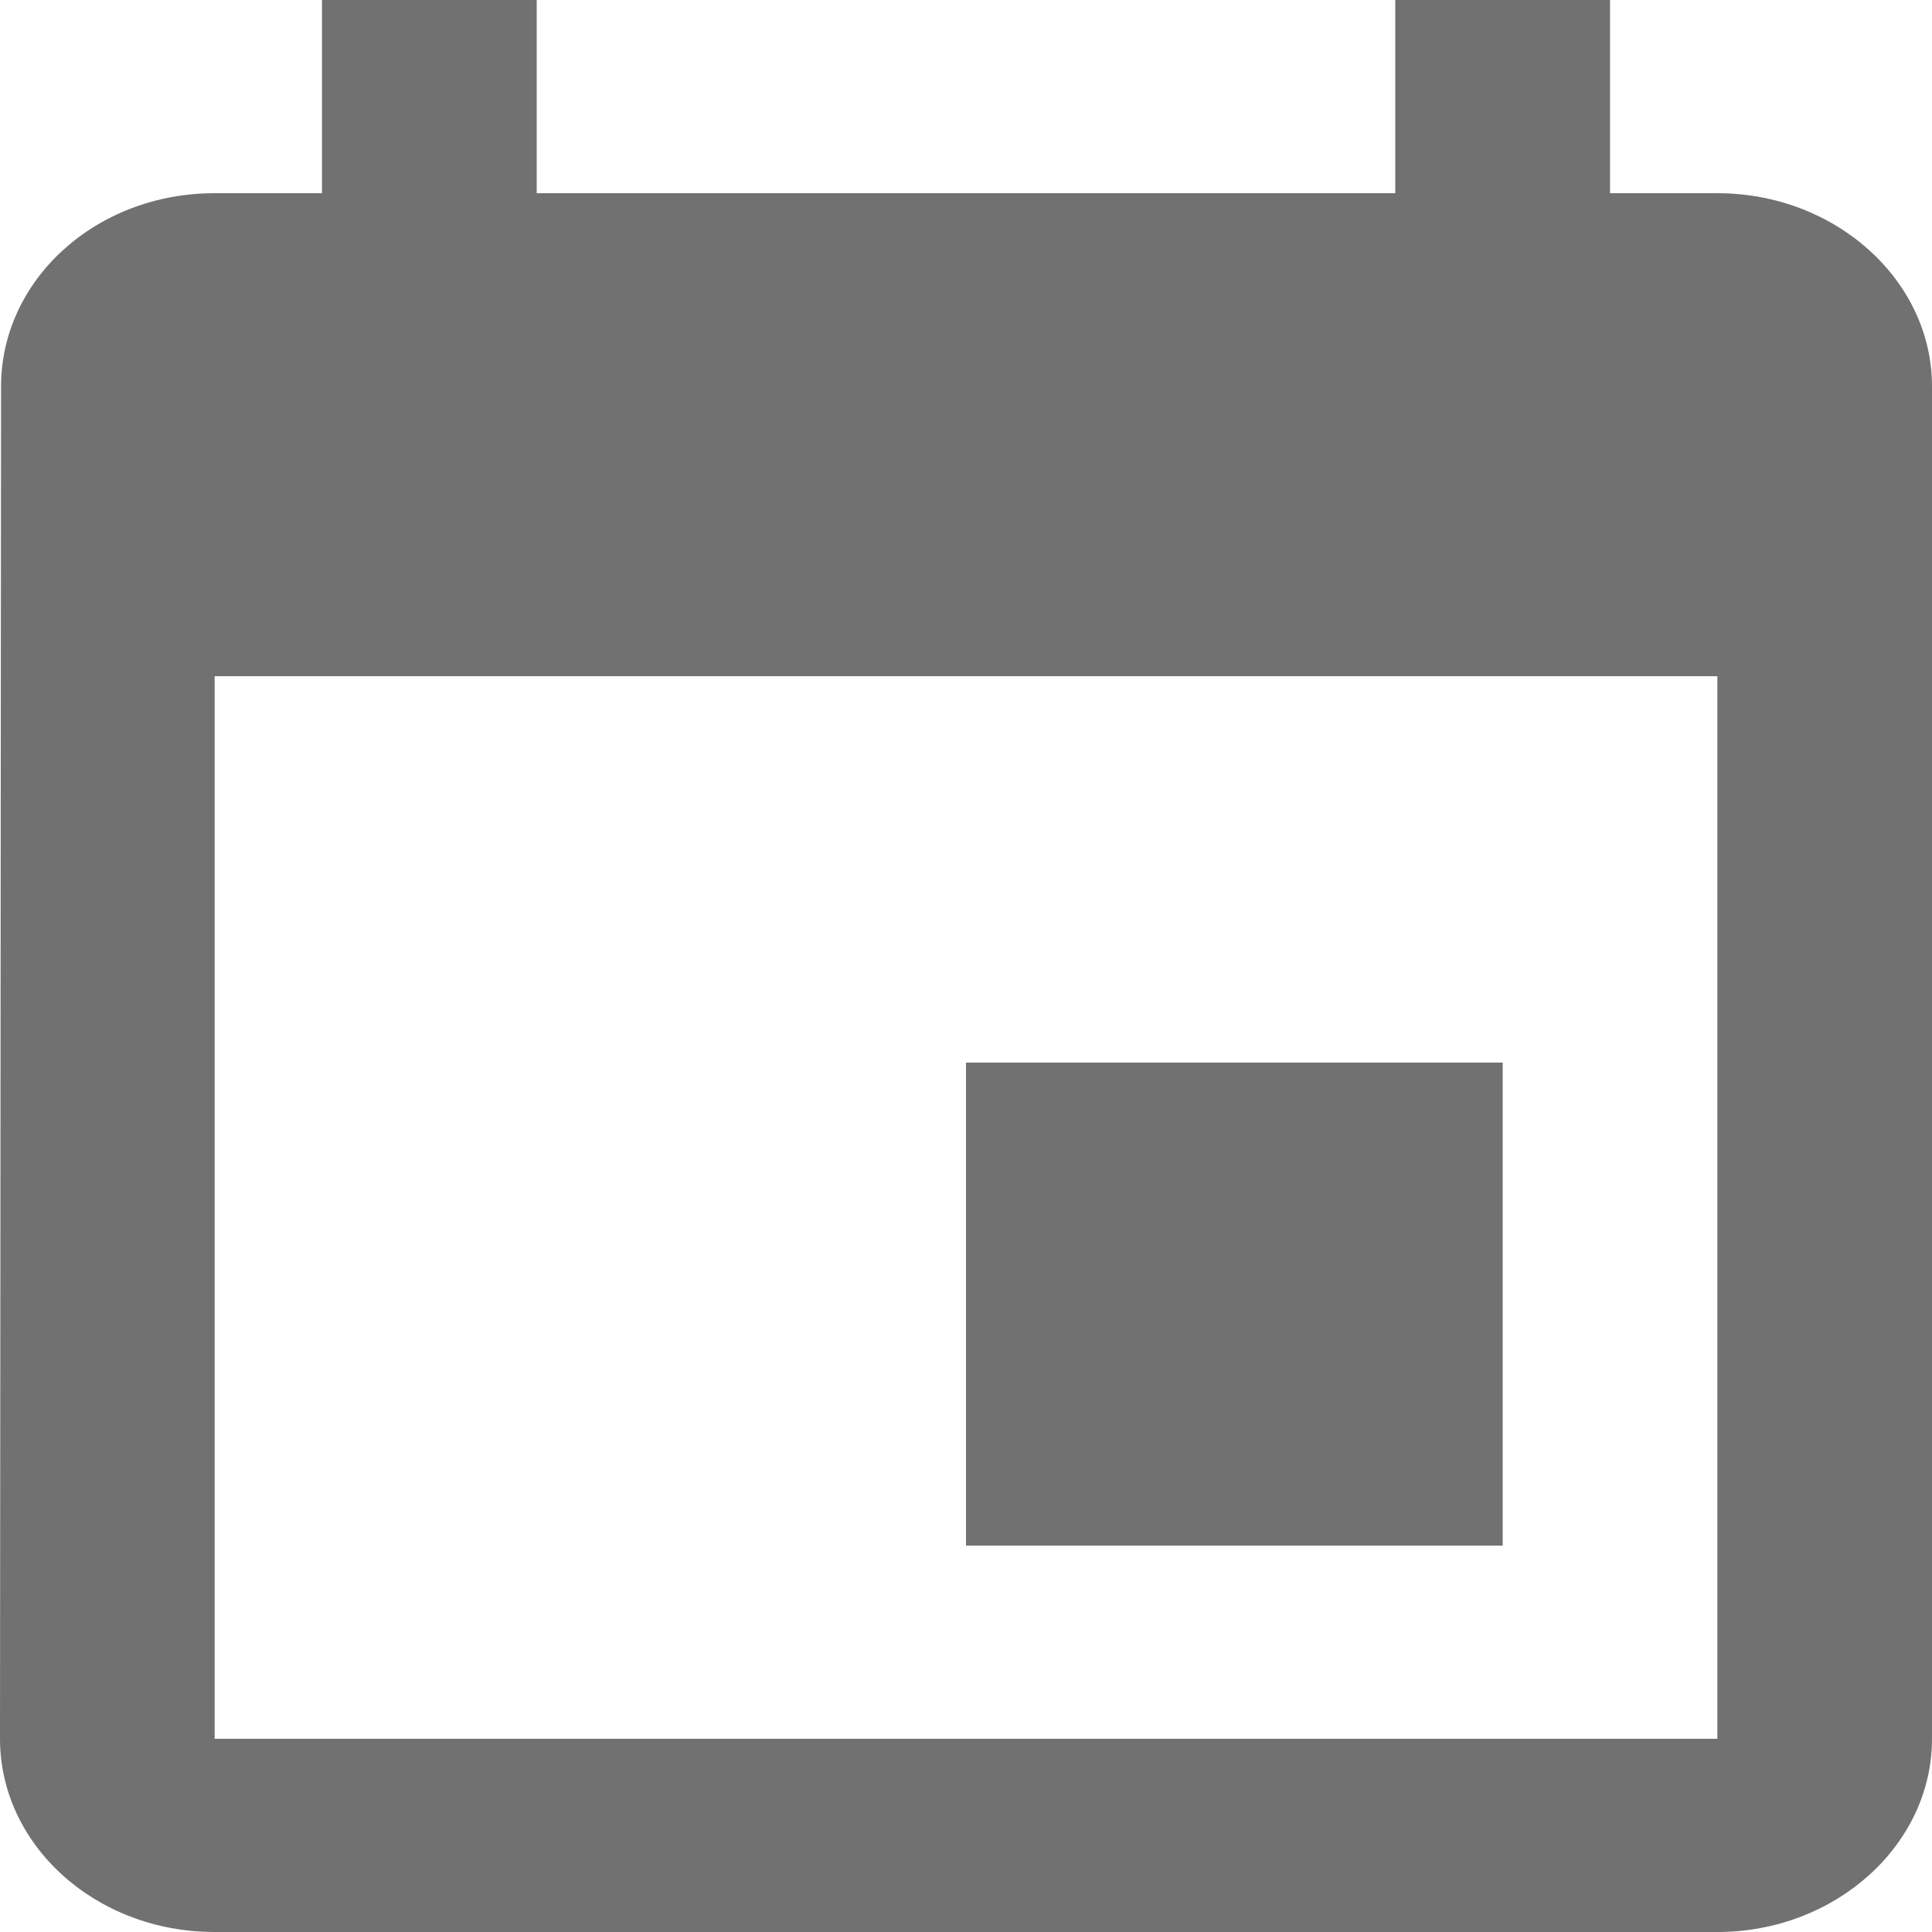 <svg width="20" height="20" viewBox="0 0 20 20" fill="none" xmlns="http://www.w3.org/2000/svg">
<path d="M15.556 11H10V16H15.556V11ZM14.444 0V2H5.556V0H3.333V2H2.222C0.989 2 0.011 2.9 0.011 4L0 18C0 19.1 0.989 20 2.222 20H17.778C19 20 20 19.1 20 18V4C20 2.9 19 2 17.778 2H16.667V0H14.444ZM17.778 18H2.222V7H17.778V18Z" fill="#717171"/>
</svg>

